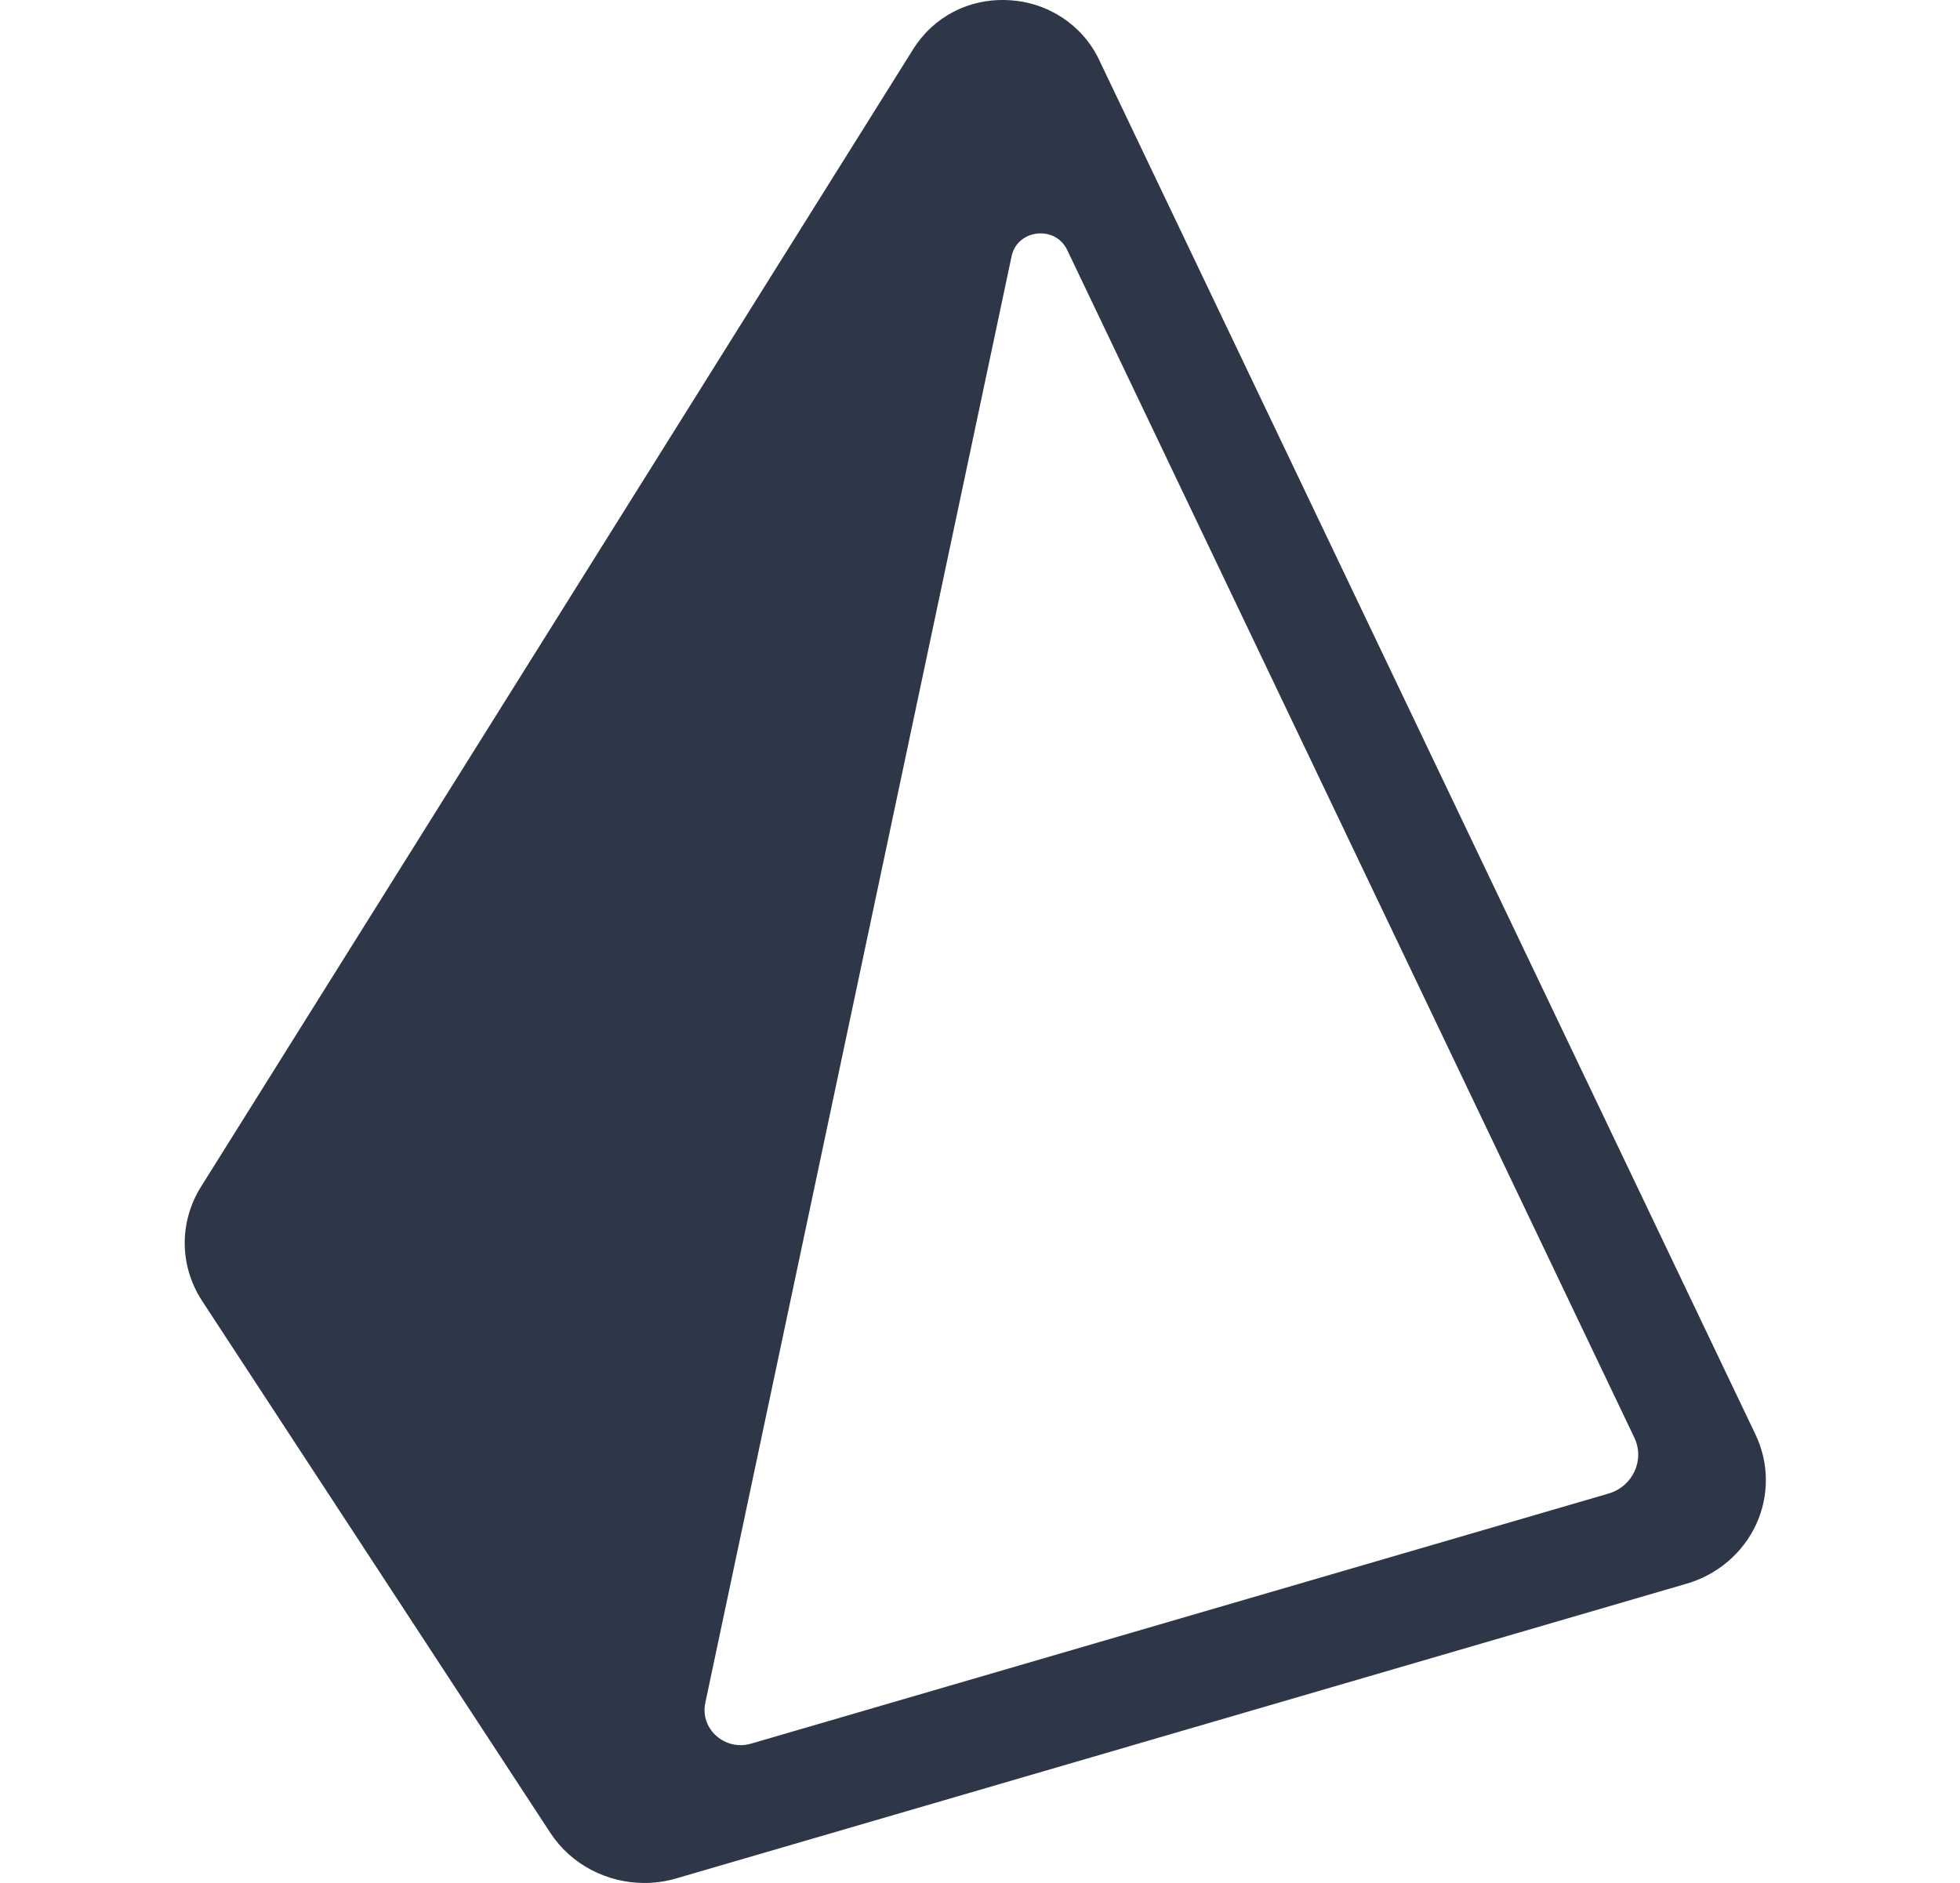 <svg width="51" height="49" viewBox="0 0 51 49" fill="none" xmlns="http://www.w3.org/2000/svg">
<g clip-path="url(#clip0_15_85)">
<path d="M45.679 37.331L28.593 1.544C28.164 0.65 27.27 0.06 26.257 0.005C25.217 -0.055 24.285 0.44 23.76 1.282L5.229 30.884C4.655 31.807 4.666 32.945 5.261 33.856L14.32 47.696C14.86 48.522 15.795 49 16.767 49C17.043 49 17.32 48.962 17.593 48.882L43.886 41.212C44.691 40.977 45.35 40.415 45.695 39.67C46.039 38.925 46.033 38.072 45.679 37.331ZM41.853 38.867L19.544 45.374C18.863 45.573 18.209 44.992 18.352 44.314L26.322 6.668C26.471 5.965 27.458 5.853 27.769 6.505L42.526 37.411C42.804 37.994 42.487 38.682 41.853 38.867Z" fill="#2D3748"/>
</g>
<defs>
<clipPath id="clip0_15_85">
<rect width="49.681" height="49" fill="white" transform="translate(0.538)"/>
</clipPath>
</defs>
</svg>

